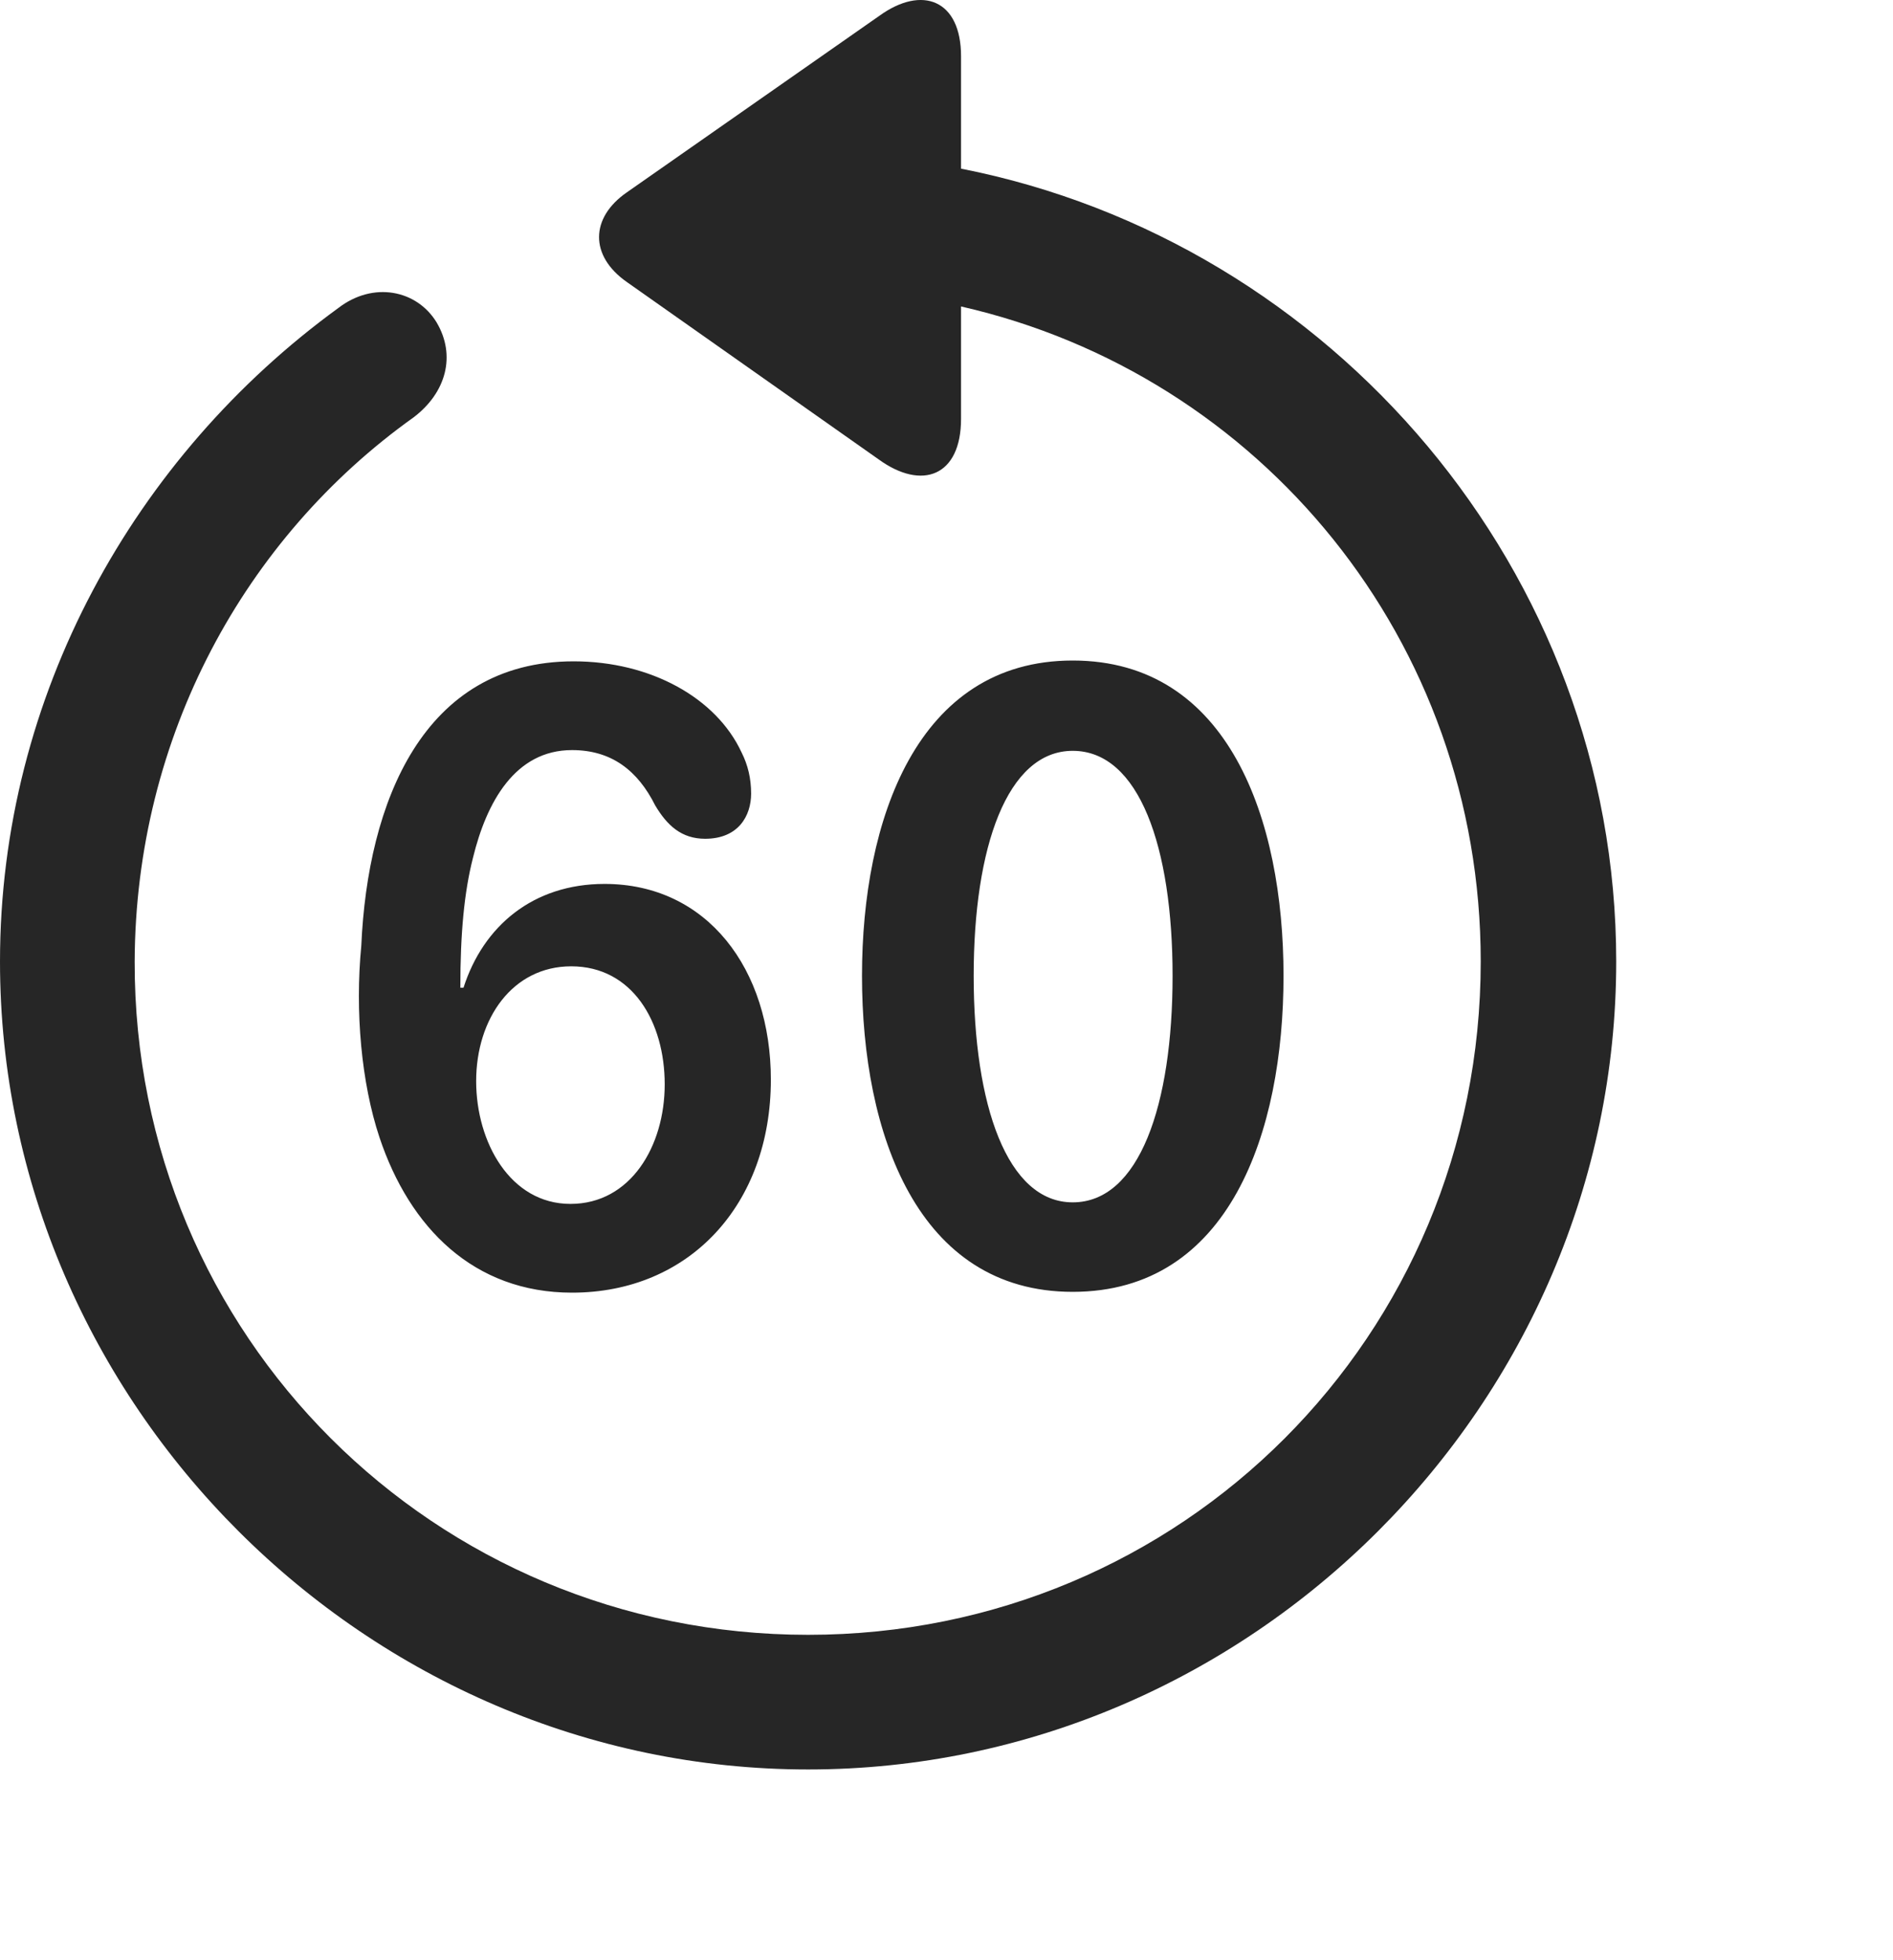 <svg width="28" height="29" viewBox="0 0 28 29" fill="none" xmlns="http://www.w3.org/2000/svg">
<path d="M0 14.225C0 20.765 5.426 26.178 11.953 26.178C18.492 26.178 23.906 20.765 23.906 14.225C23.906 8.46 19.699 3.573 14.215 2.495V0.831C14.215 -0.001 13.641 -0.224 13.008 0.233L9.27 2.847C8.73 3.222 8.719 3.784 9.27 4.171L12.996 6.796C13.641 7.264 14.215 7.042 14.215 6.198V4.534C18.645 5.542 21.902 9.479 21.902 14.225C21.902 19.757 17.484 24.186 11.953 24.186C6.422 24.186 1.98 19.757 1.992 14.225C2.004 10.897 3.621 7.956 6.117 6.175C6.598 5.811 6.75 5.261 6.457 4.768C6.164 4.288 5.52 4.159 5.004 4.557C1.992 6.749 0 10.288 0 14.225Z" fill="black" fill-opacity="0.85"/>
<path d="M8.461 19.124C10.195 19.124 11.402 17.823 11.402 15.972C11.402 14.343 10.465 13.077 8.942 13.077C7.887 13.077 7.149 13.698 6.856 14.612H6.809C6.809 13.803 6.867 13.194 6.996 12.69C7.196 11.87 7.617 11.097 8.461 11.097C9.047 11.097 9.434 11.401 9.692 11.917C9.867 12.21 10.078 12.409 10.43 12.409C10.922 12.409 11.11 12.069 11.11 11.741C11.11 11.518 11.063 11.319 10.969 11.132C10.594 10.323 9.621 9.784 8.485 9.784C6.258 9.784 5.438 11.87 5.344 13.991C5.25 14.964 5.344 16.018 5.613 16.827C6.059 18.163 7.008 19.124 8.461 19.124ZM8.438 17.811C7.547 17.811 7.043 16.897 7.043 15.995C7.043 15.069 7.582 14.296 8.449 14.296C9.352 14.296 9.832 15.116 9.832 16.042C9.832 16.956 9.328 17.811 8.438 17.811ZM15.867 19.112C18.188 19.112 18.985 16.745 18.985 14.436C18.985 12.128 18.176 9.772 15.867 9.772C13.559 9.772 12.75 12.139 12.75 14.436C12.75 16.768 13.57 19.112 15.867 19.112ZM15.867 17.788C14.895 17.788 14.402 16.346 14.402 14.436C14.402 12.538 14.895 11.108 15.867 11.108C16.852 11.108 17.344 12.538 17.344 14.436C17.344 16.346 16.852 17.788 15.867 17.788Z" fill="black" fill-opacity="0.85"/>
</svg>
